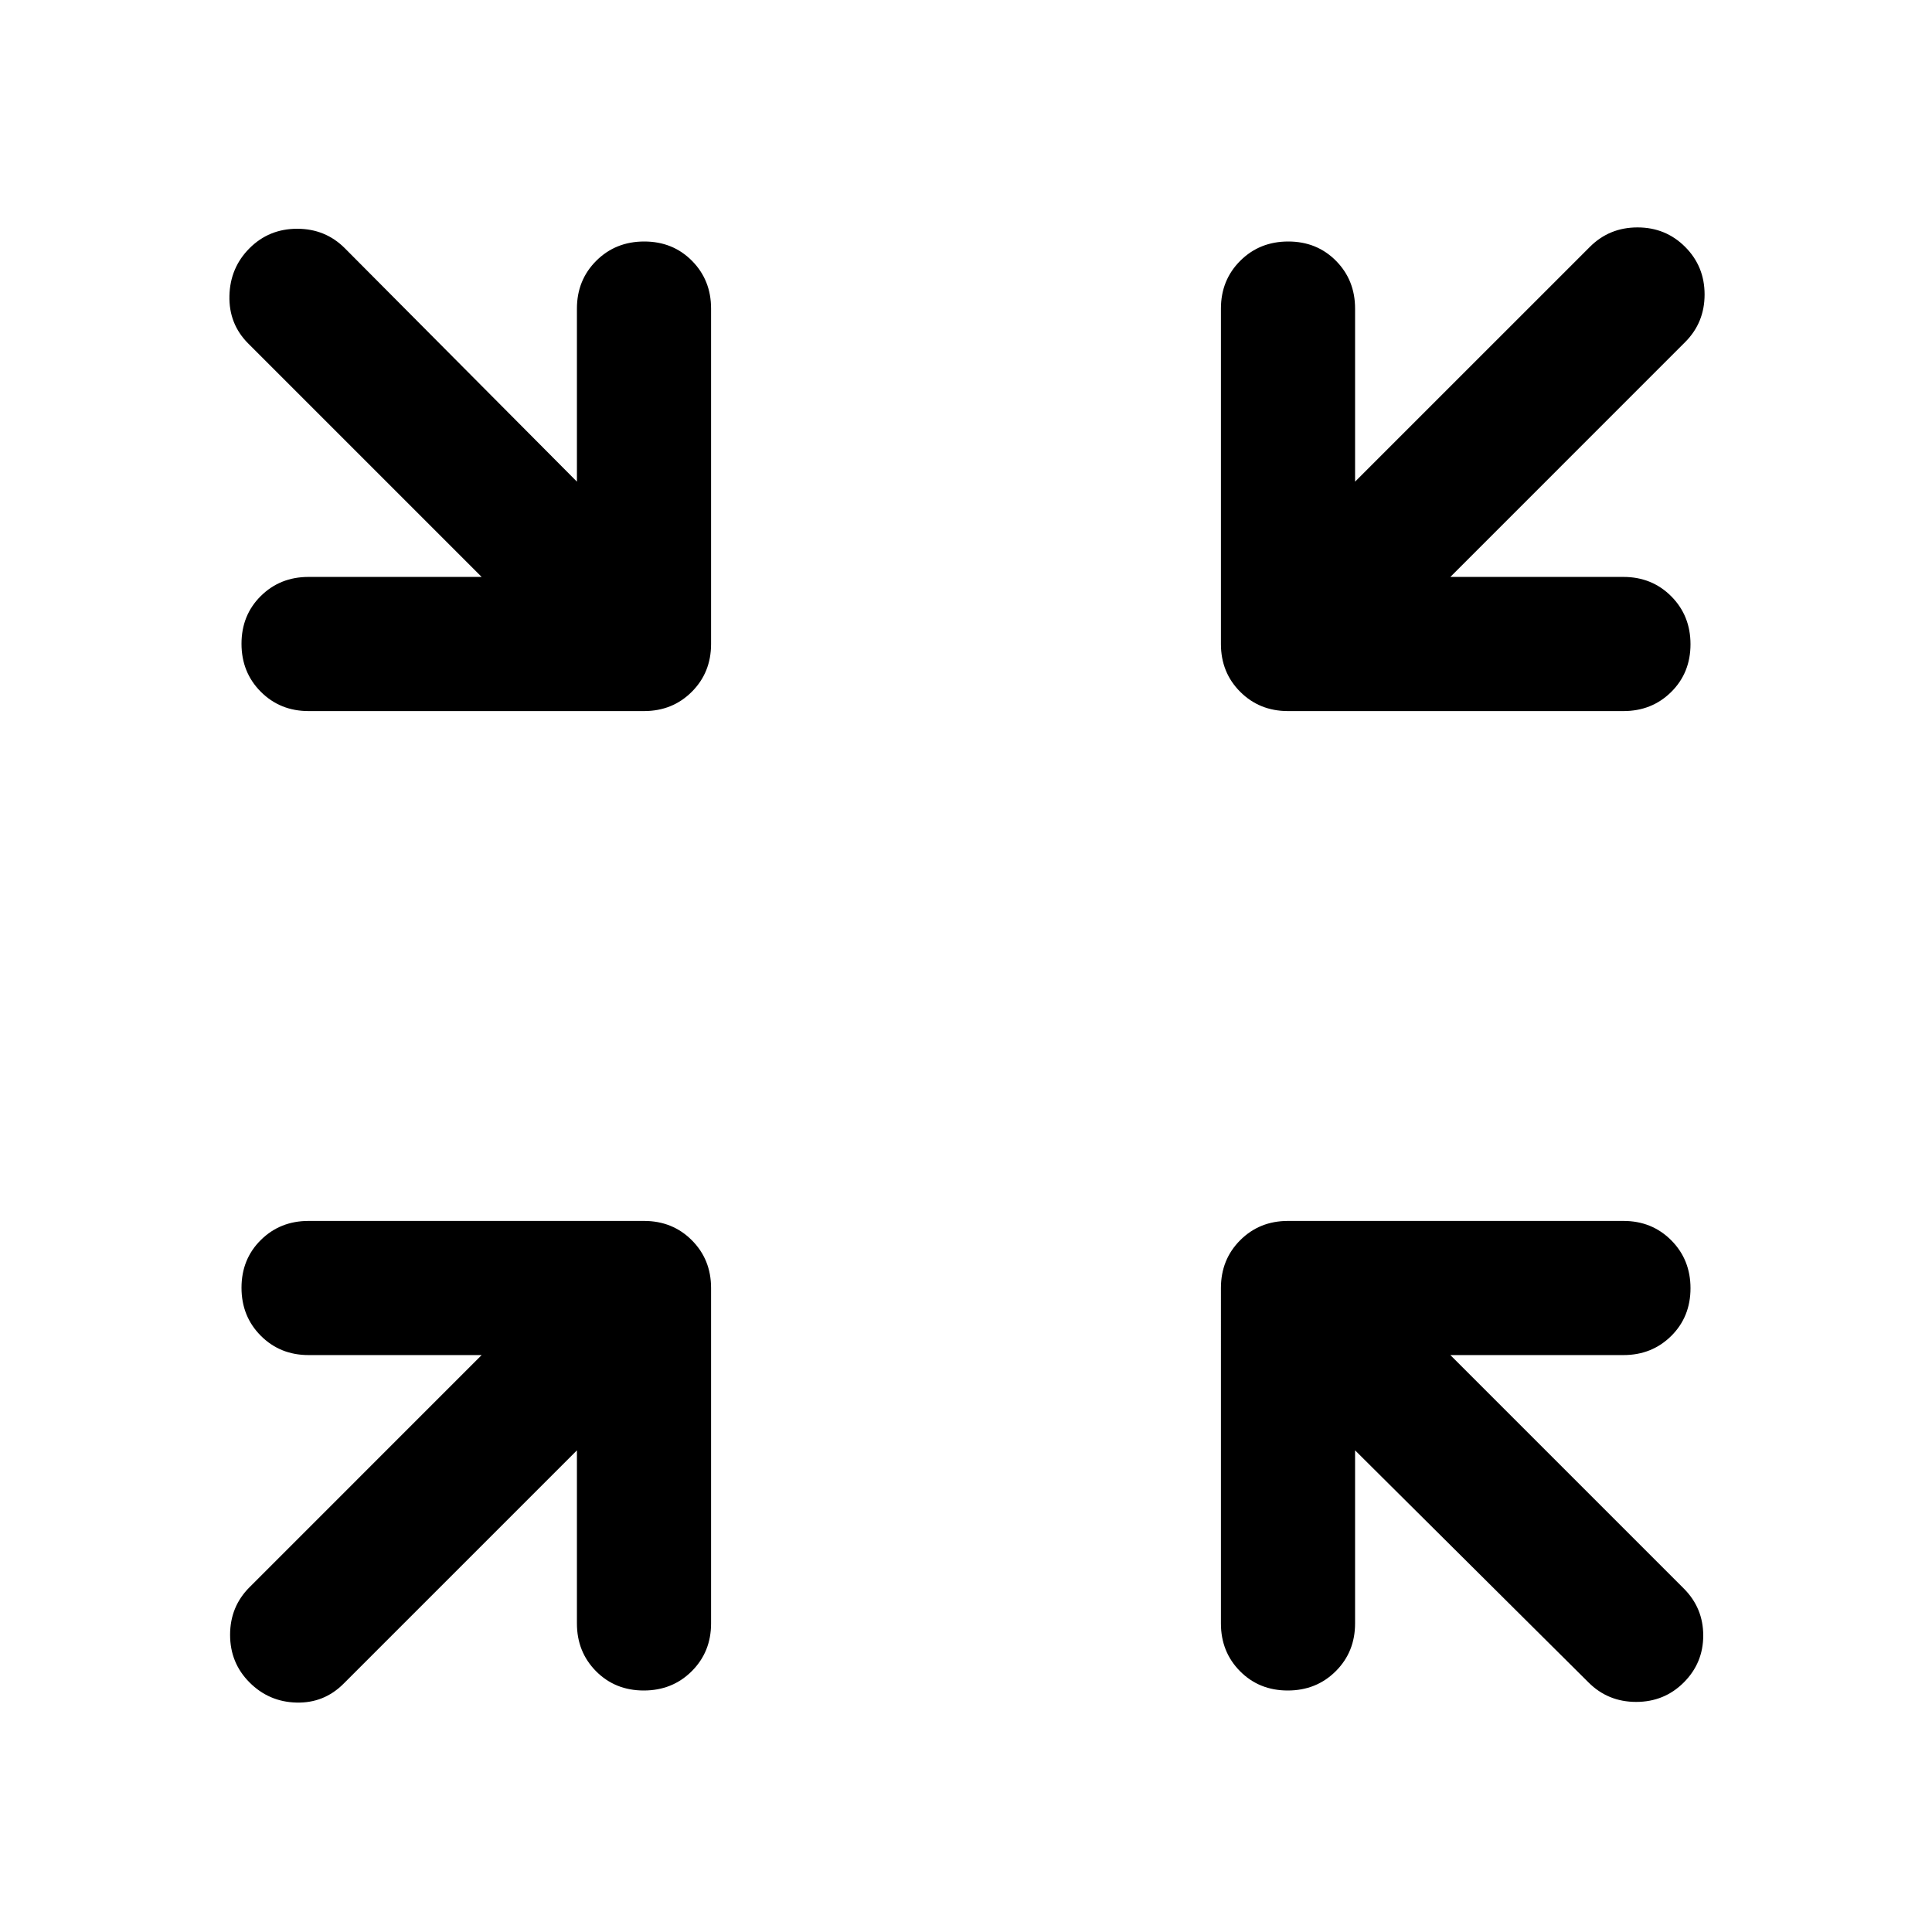 <svg xmlns="http://www.w3.org/2000/svg" viewBox="0 -960 960 960" width="32" height="32"><path d="m286.67-239.33-116 116q-9.67 9.66-23.34 9.33-13.66-.33-23.33-10-9.67-9.67-9.67-23.67 0-14 9.67-23.66l115.33-115.34h-86q-14.16 0-23.75-9.61-9.58-9.62-9.58-23.84 0-14.21 9.58-23.71 9.59-9.5 23.75-9.5H320q14.17 0 23.75 9.58t9.58 23.75v166.67q0 14.16-9.61 23.75-9.62 9.58-23.84 9.58-14.21 0-23.71-9.58-9.5-9.59-9.5-23.75v-86Zm386.66 0v86q0 14.16-9.61 23.75-9.62 9.58-23.84 9.58-14.21 0-23.71-9.58-9.5-9.59-9.5-23.75V-320q0-14.17 9.58-23.75t23.75-9.58h166.67q14.16 0 23.75 9.61 9.58 9.62 9.58 23.84 0 14.21-9.58 23.71-9.59 9.5-23.75 9.5h-86l116 116q9.66 9.67 9.66 23.34 0 13.66-9.66 23.33-9.67 9.67-23.67 9.67-14 0-23.67-9.67l-116-115.33Zm-434-434-116-116Q113.67-799 114-813q.33-14 10-23.67 9.67-9.66 23.67-9.66 14 0 23.66 9.66l115.34 116v-86q0-14.16 9.61-23.75 9.62-9.58 23.84-9.58 14.21 0 23.71 9.58 9.5 9.59 9.5 23.75V-640q0 14.17-9.58 23.75T320-606.67H153.33q-14.16 0-23.75-9.61-9.58-9.62-9.58-23.84 0-14.21 9.58-23.71 9.59-9.5 23.75-9.5h86Zm481.34 0h86q14.16 0 23.75 9.61 9.58 9.62 9.58 23.84 0 14.21-9.58 23.71-9.59 9.5-23.75 9.5H640q-14.17 0-23.75-9.58T606.67-640v-166.67q0-14.16 9.61-23.75 9.62-9.58 23.84-9.58 14.21 0 23.71 9.58 9.5 9.59 9.5 23.75v86L790-837.33q9.67-9.67 23.67-9.67 14 0 23.66 9.67 9.67 9.66 9.67 23.66T837.33-790L720.67-673.33Z"/></svg>